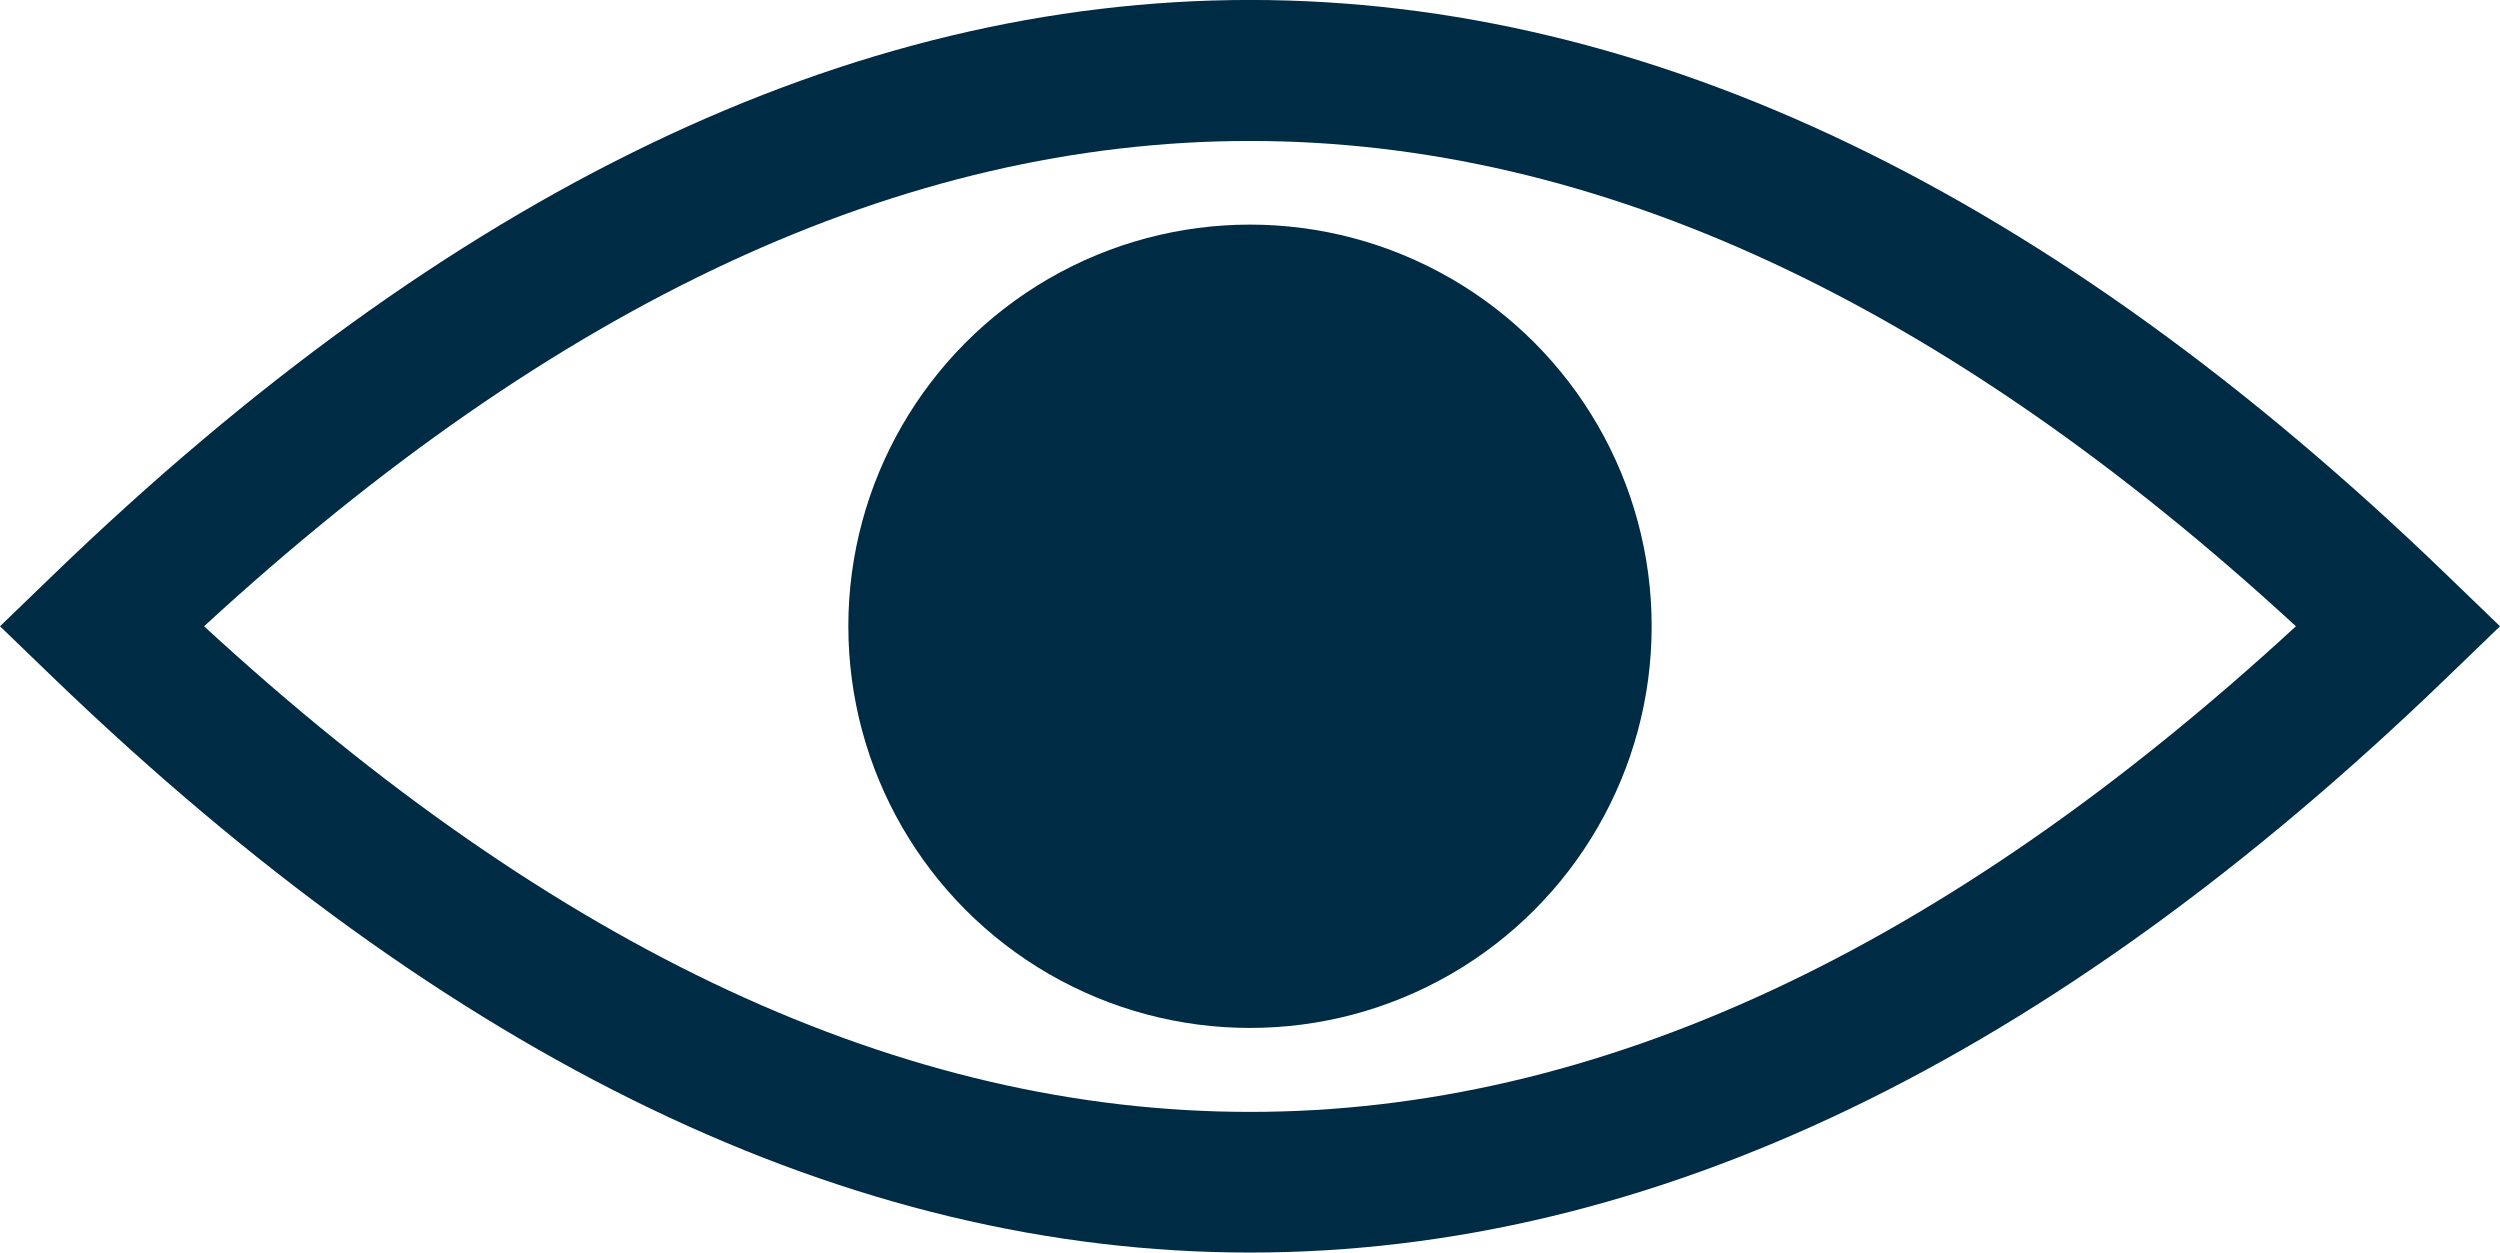 <svg xmlns="http://www.w3.org/2000/svg" viewBox="0 0 176.64 88.5"><defs><style>.cls-1{fill:#002b45;}</style></defs><title>eye-icon</title><g id="Capa_2" data-name="Capa 2"><g id="OBJECTS"><path class="cls-1" d="M88.32,88.5q-42.4,0-84.61-40.67L0,44.25l3.71-3.58c56.14-54.23,113.08-54.23,169.22,0l3.71,3.58-3.71,3.58Q130.83,88.5,88.32,88.5ZM14.42,44.25C64.1,90,112.54,90,162.22,44.25,112.54-1.47,64.1-1.47,14.42,44.25Z"/><circle class="cls-1" cx="88.32" cy="44.25" r="28.38"/></g></g></svg>